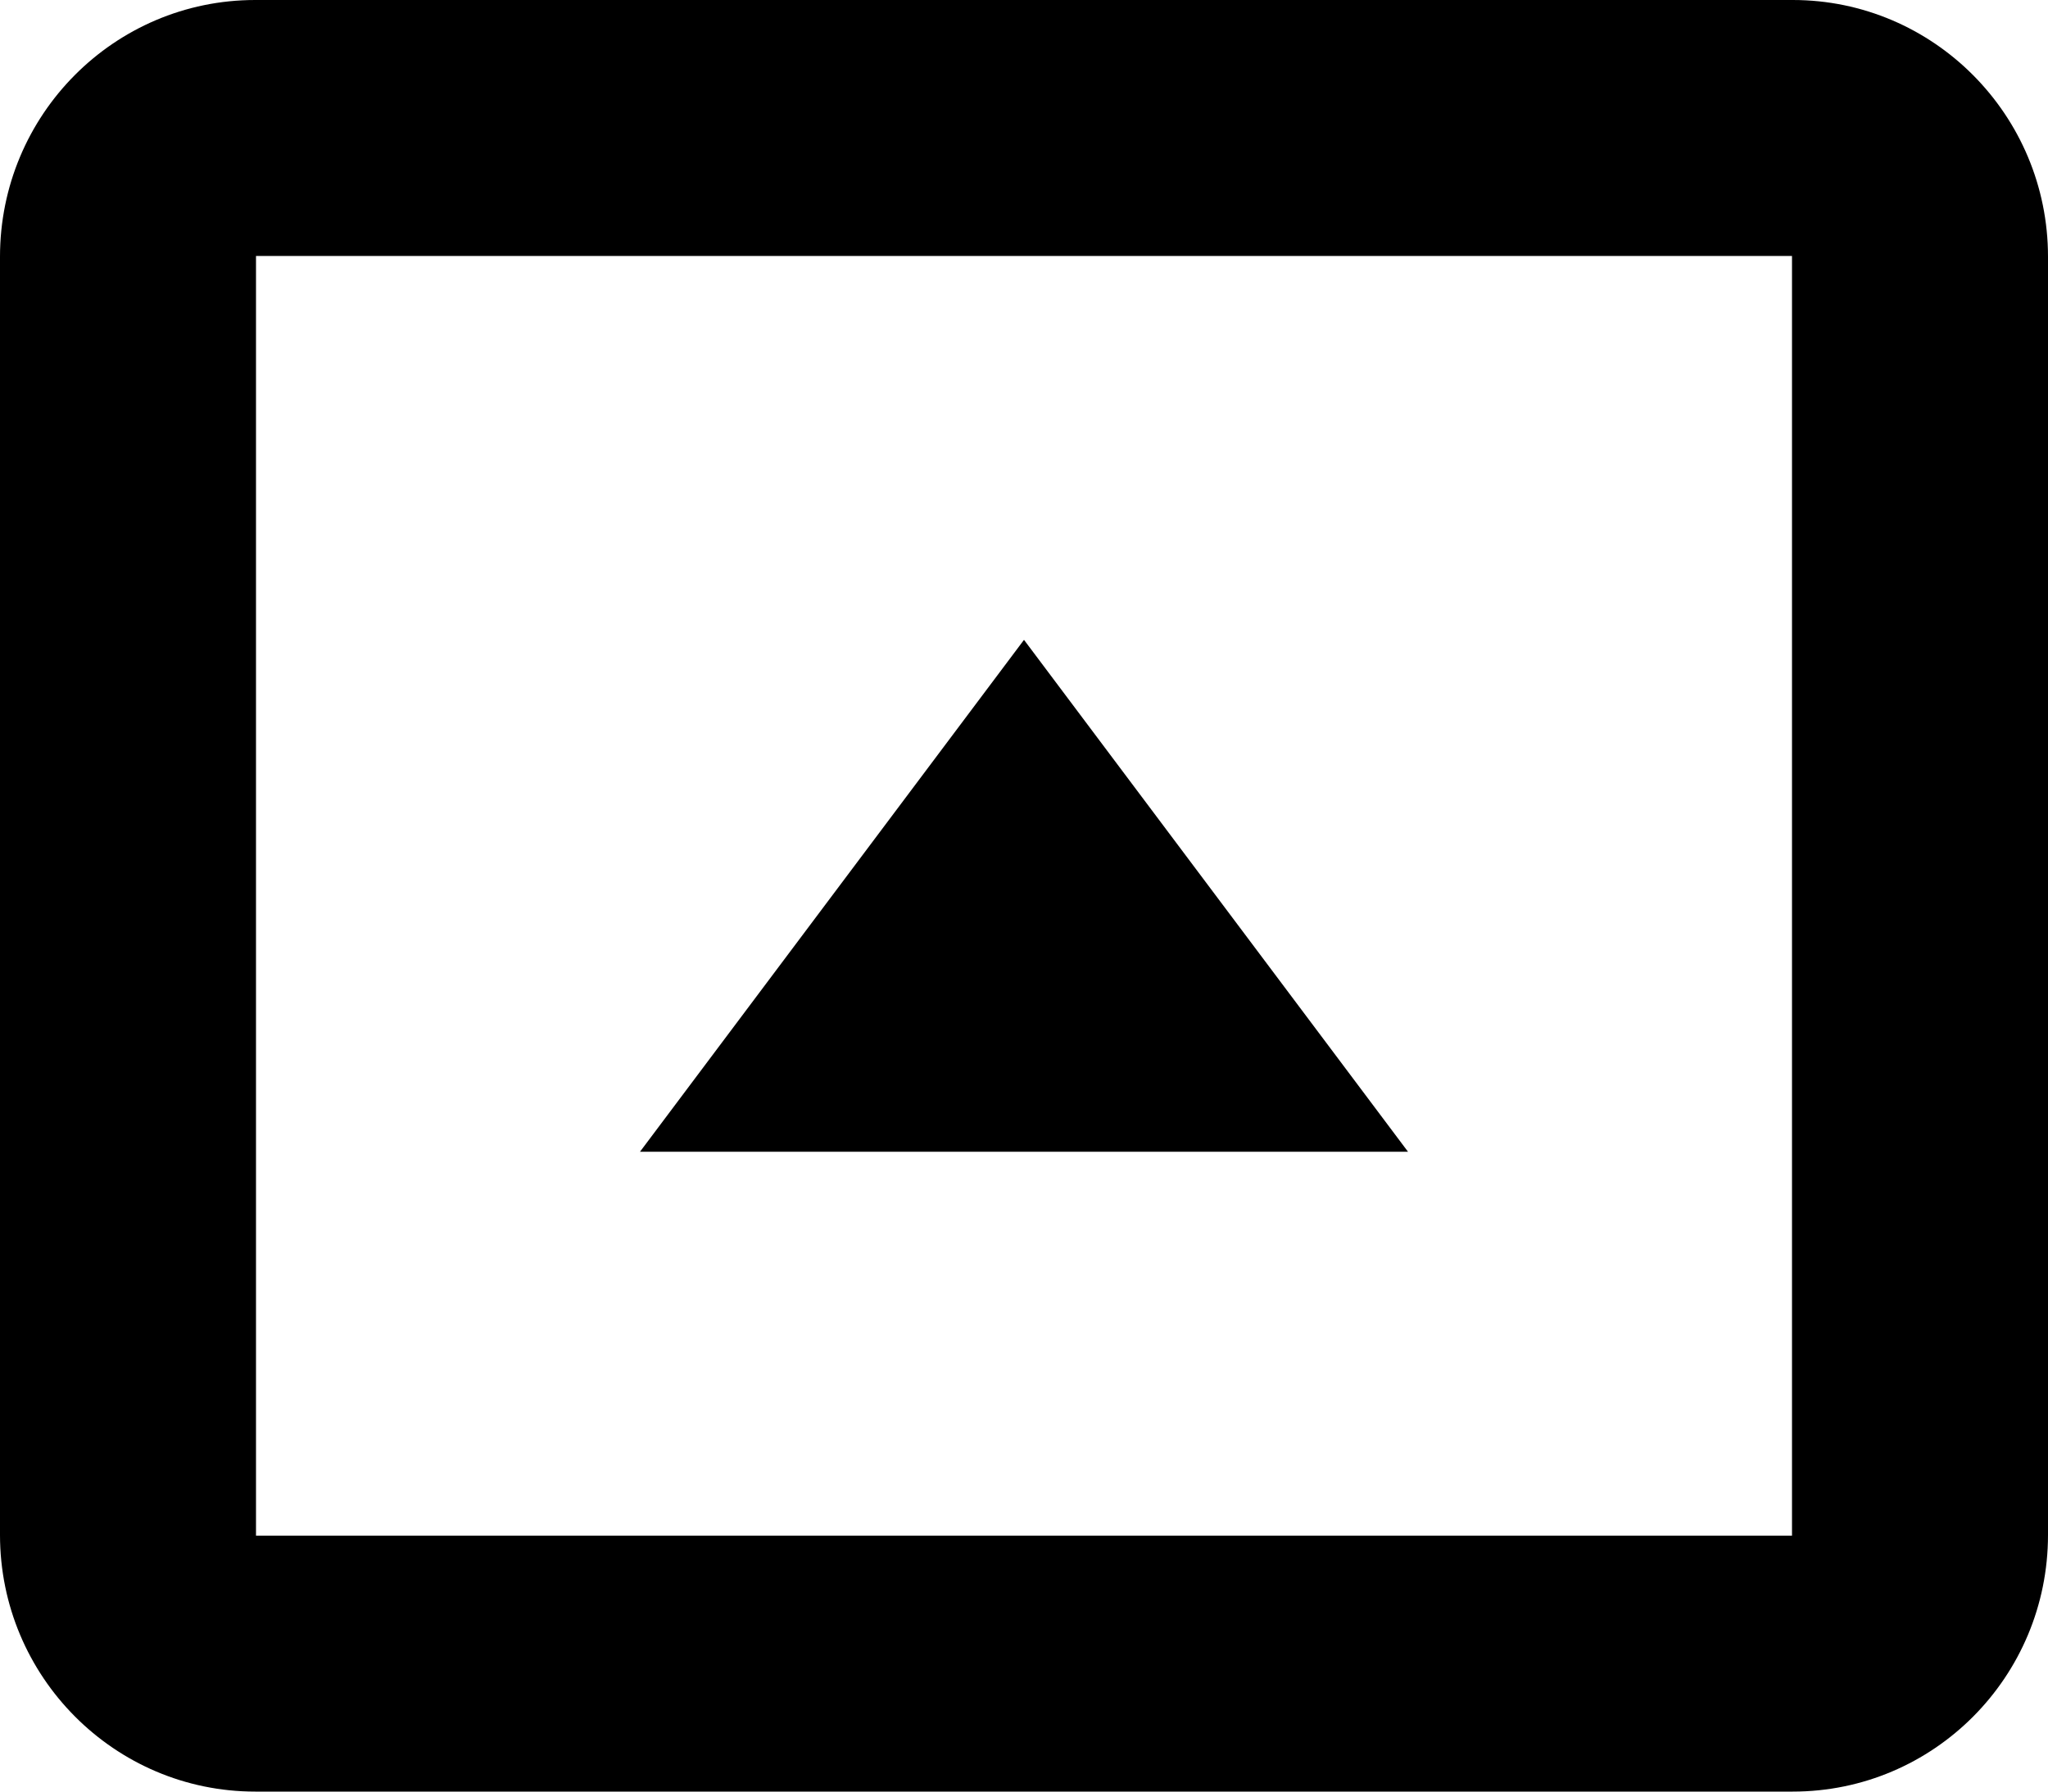 <?xml version="1.0" encoding="utf-8"?>
<!-- Generator: Adobe Illustrator 16.0.4, SVG Export Plug-In . SVG Version: 6.00 Build 0)  -->
<!DOCTYPE svg PUBLIC "-//W3C//DTD SVG 1.1//EN" "http://www.w3.org/Graphics/SVG/1.1/DTD/svg11.dtd">
<svg version="1.1" id="Capa_1" xmlns="http://www.w3.org/2000/svg" xmlns:xlink="http://www.w3.org/1999/xlink" x="0px" y="0px"
	 width="16px" height="14px" viewBox="0 0 16 14" enable-background="new 0 0 16 14" xml:space="preserve">
<g>
	<path d="M14.006,0H1.994C0.893,0,0,0.897,0,2.006v9.988C0,13.102,0.895,14,1.994,14h12.012C15.107,14,16,13.104,16,11.994V2.006
		C16,0.898,15.105,0,14.006,0z M14,12H2V2h12V12z"/>
	<polygon points="8,5 5,9 11,9 	"/>
</g>
</svg>
